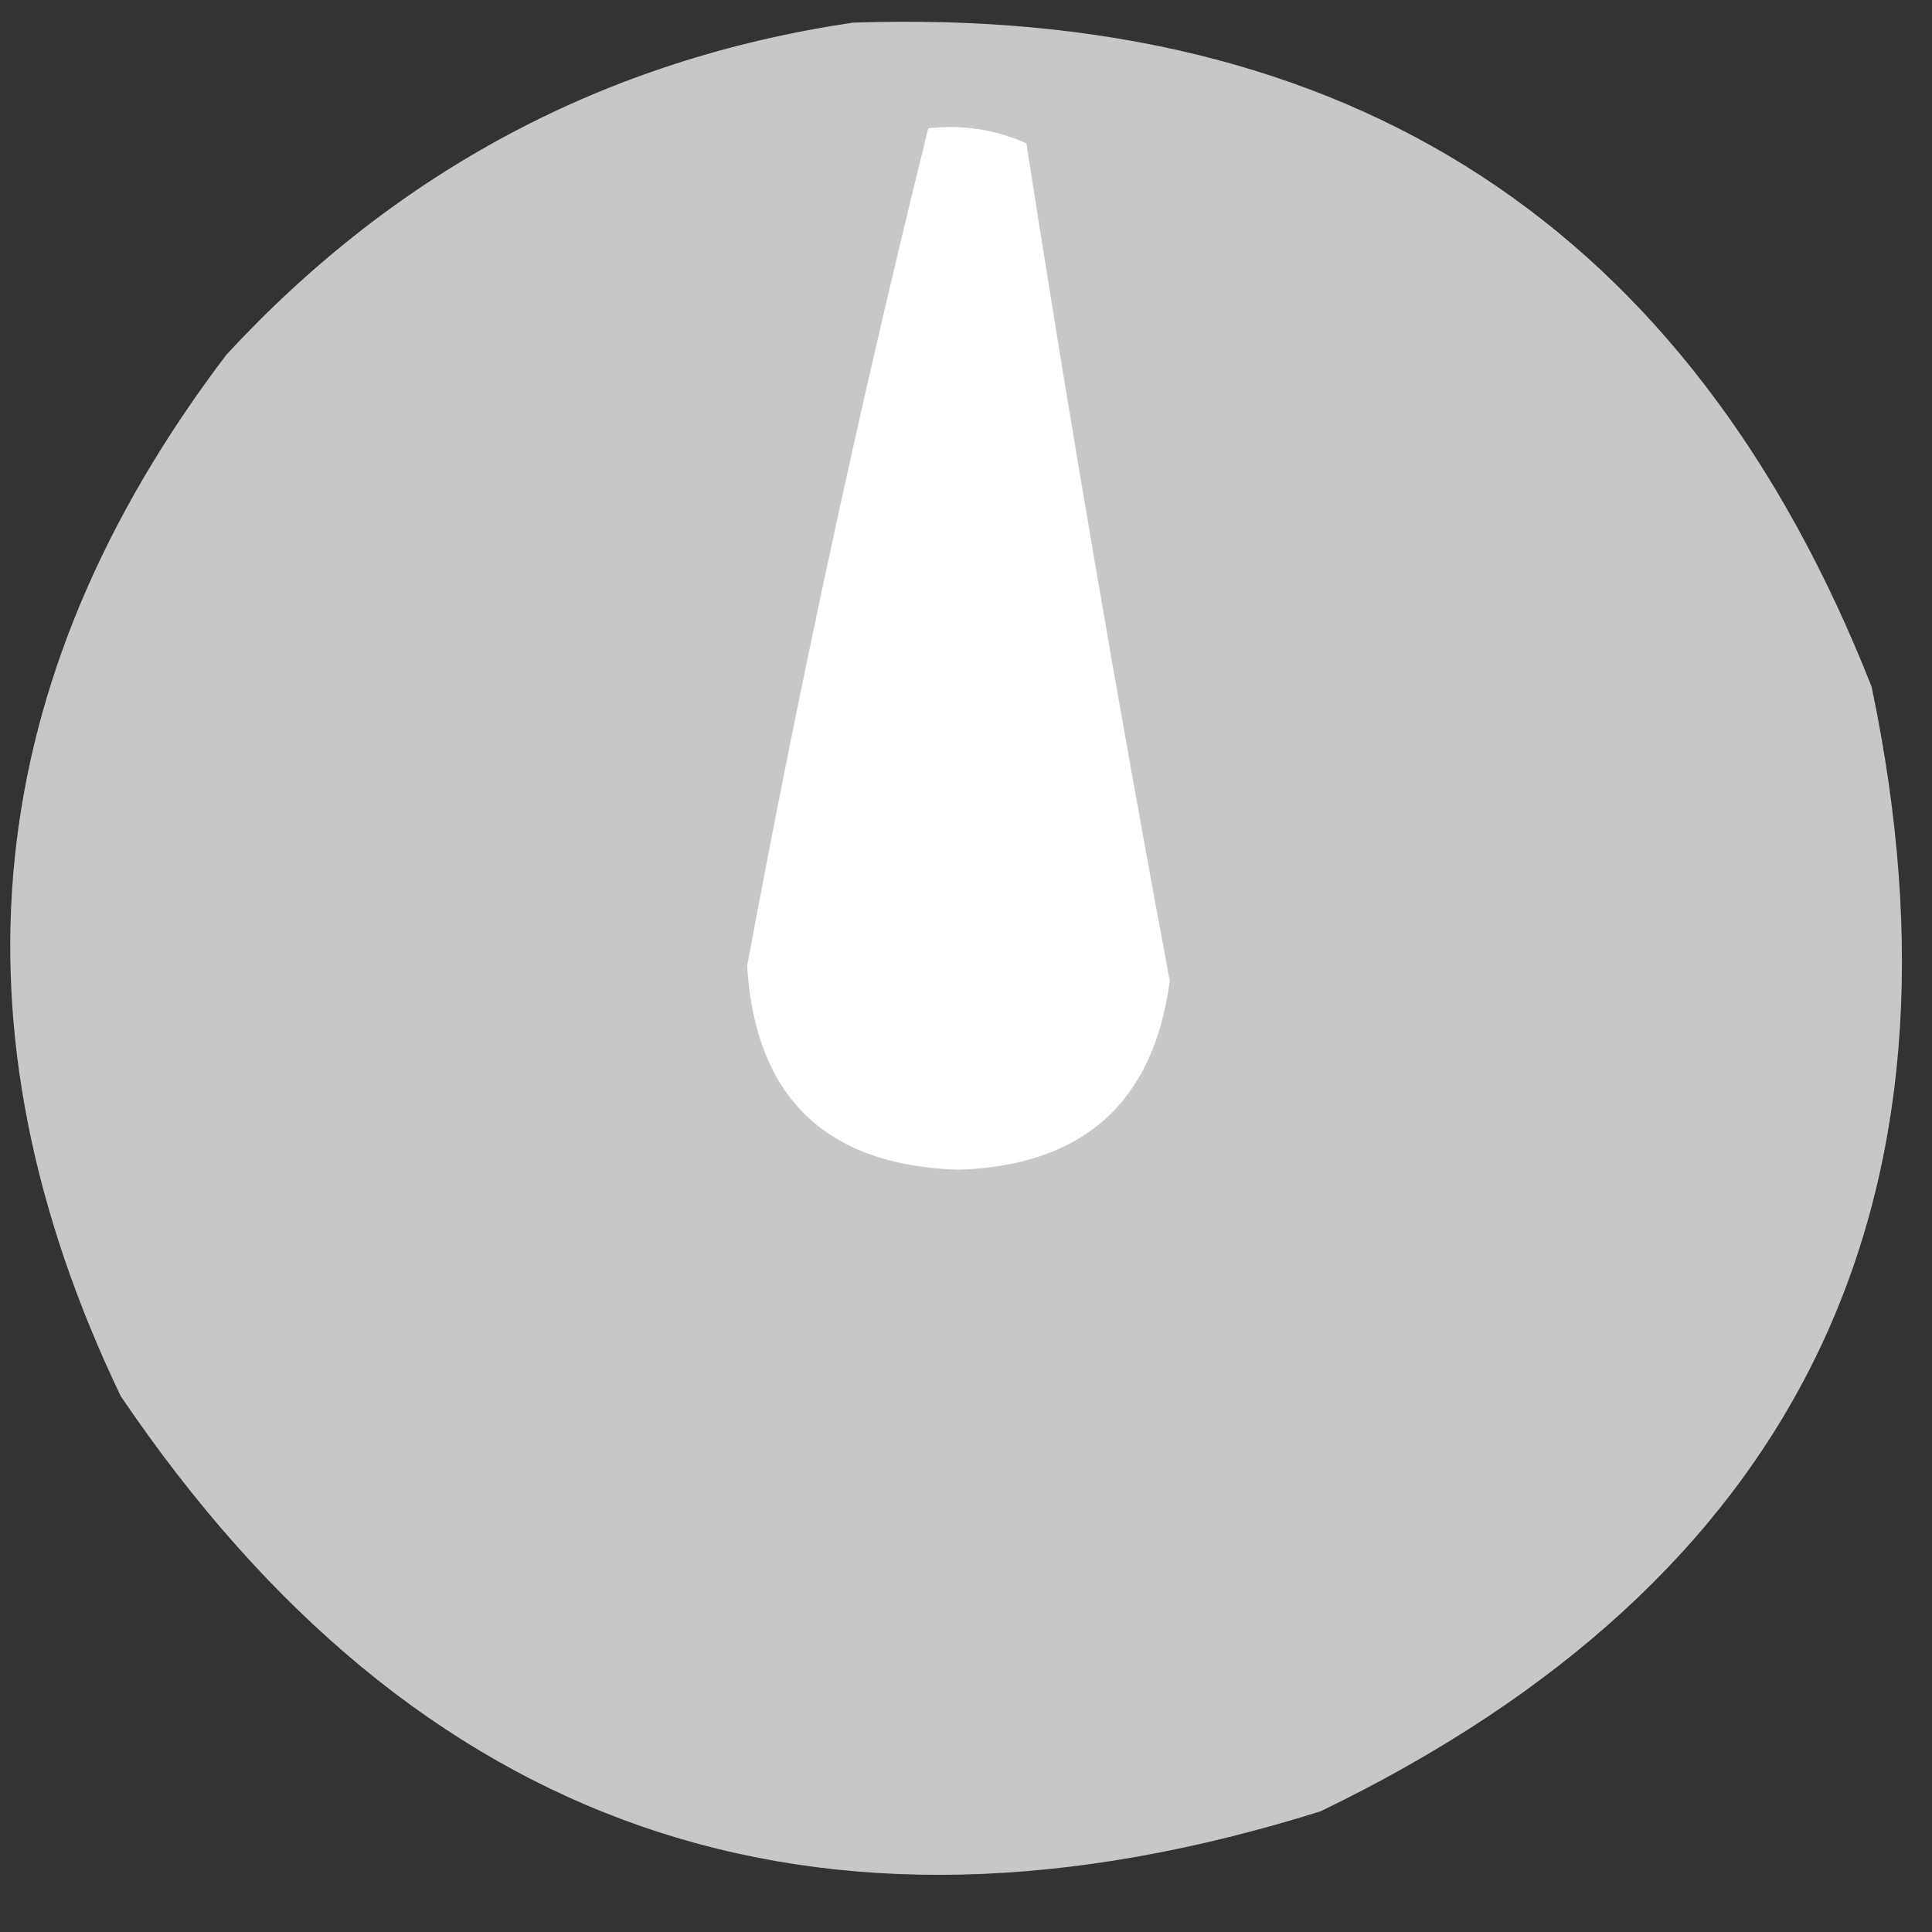<?xml version="1.0" encoding="UTF-8"?>
<!DOCTYPE svg PUBLIC "-//W3C//DTD SVG 1.1//EN" "http://www.w3.org/Graphics/SVG/1.1/DTD/svg11.dtd">
<svg xmlns="http://www.w3.org/2000/svg" version="1.1" width="128px" height="128px" style="shape-rendering:geometricPrecision; text-rendering:geometricPrecision; image-rendering:optimizeQuality; fill-rule:evenodd; clip-rule:evenodd" xmlns:xlink="http://www.w3.org/1999/xlink">
<rect width="100%" height="100%" fill="#333333" stroke="none"/>
<g><path style="opacity:1" fill="#c6c7c6" d="M 56.5,1.5 C 89.498,0.37 111.998,15.037 124,45.5C 131.204,79.925 119.037,104.758 87.5,120C 54.042,130.515 27.542,121.349 8,92.5C -3.707,68.057 -1.374,45.057 15,23.5C 26.323,11.257 40.156,3.924 56.5,1.5 Z"/></g>
<g><path style="opacity:1" fill="#fefffe" d="M 61.5,8.5 C 63.792,8.244 65.959,8.577 68,9.5C 70.889,28.056 74.055,46.556 77.5,65C 76.422,73.058 71.756,77.224 63.5,77.5C 54.709,77.208 50.042,72.708 49.5,64C 52.957,45.342 56.957,26.842 61.5,8.5 Z"/></g>
</svg>
